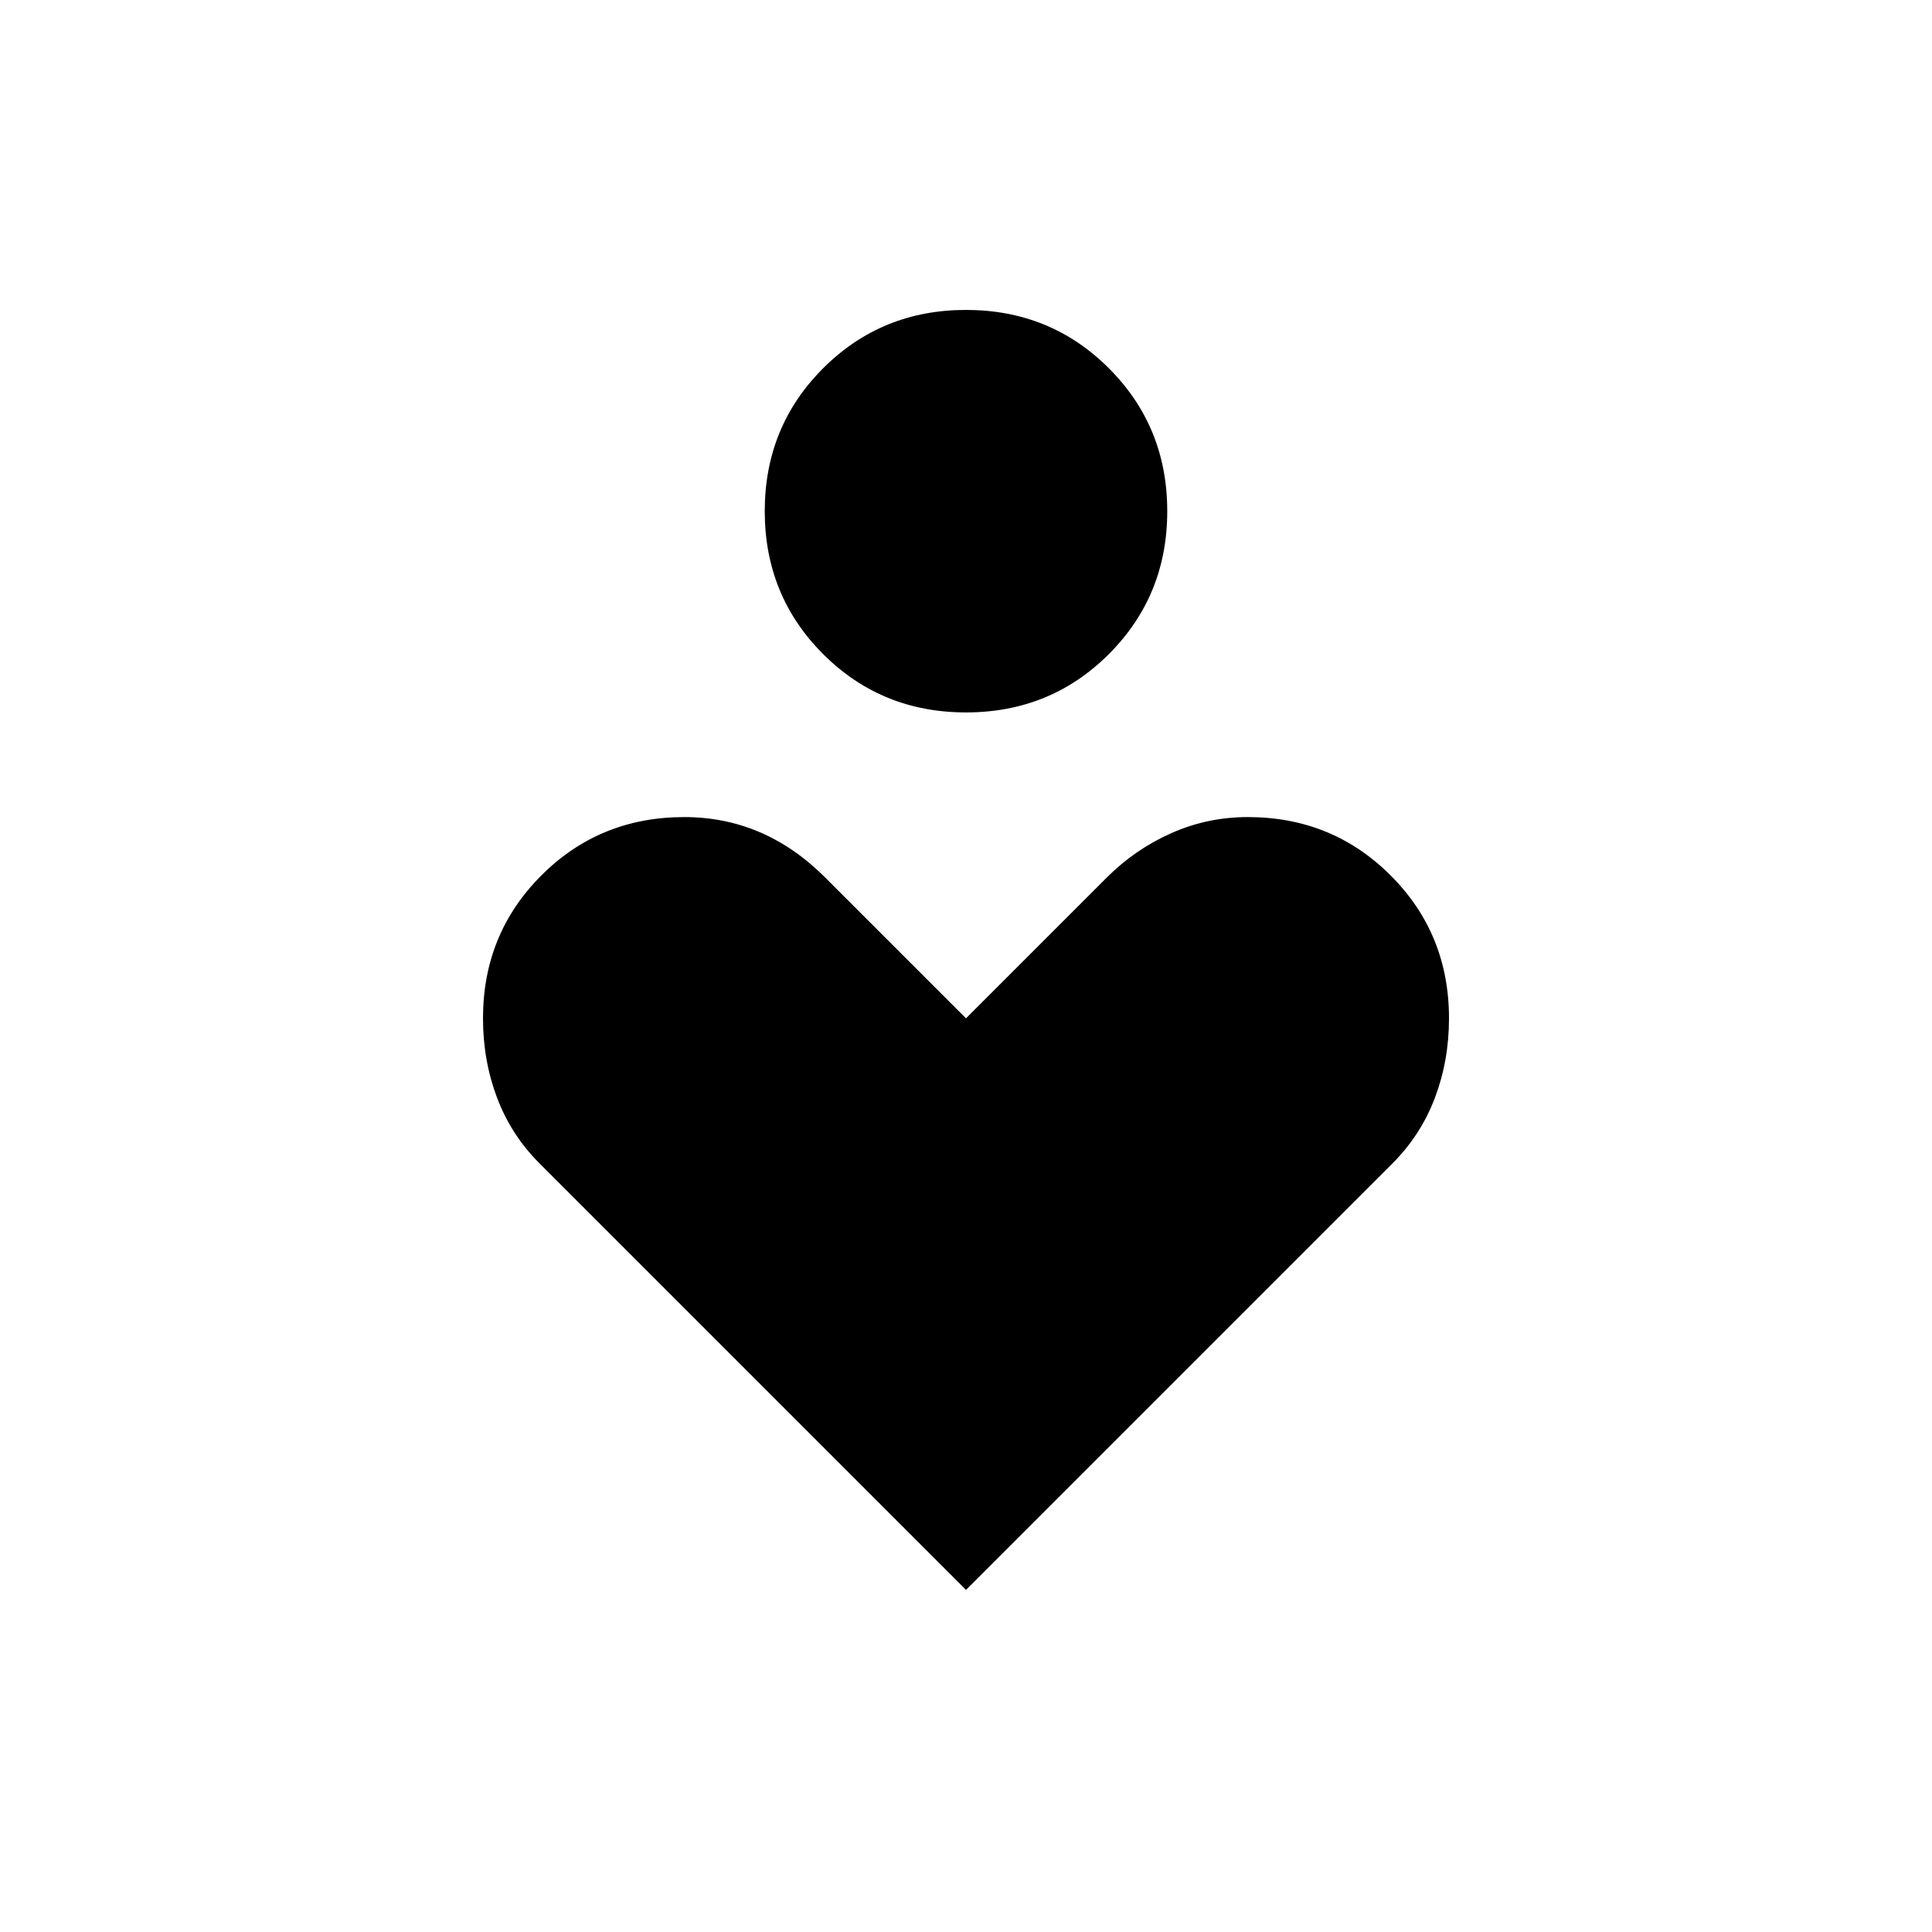<svg xmlns="http://www.w3.org/2000/svg" height="24" viewBox="0 -960 960 960" width="24"><path d="M480-606q-42 0-71-29t-29-71q0-42 29-71t71-29q42 0 71 29t29 71q0 42-29 71t-71 29Zm0 436L268-382q-14-14-21-32.5t-7-39.5q0-42 29-71t71-29q20 0 37.5 7.5T410-524l70 70 70-70q14-14 32-22t38-8q42 0 71 29t29 71q0 21-7 39.5T692-382L480-170Z"/></svg>